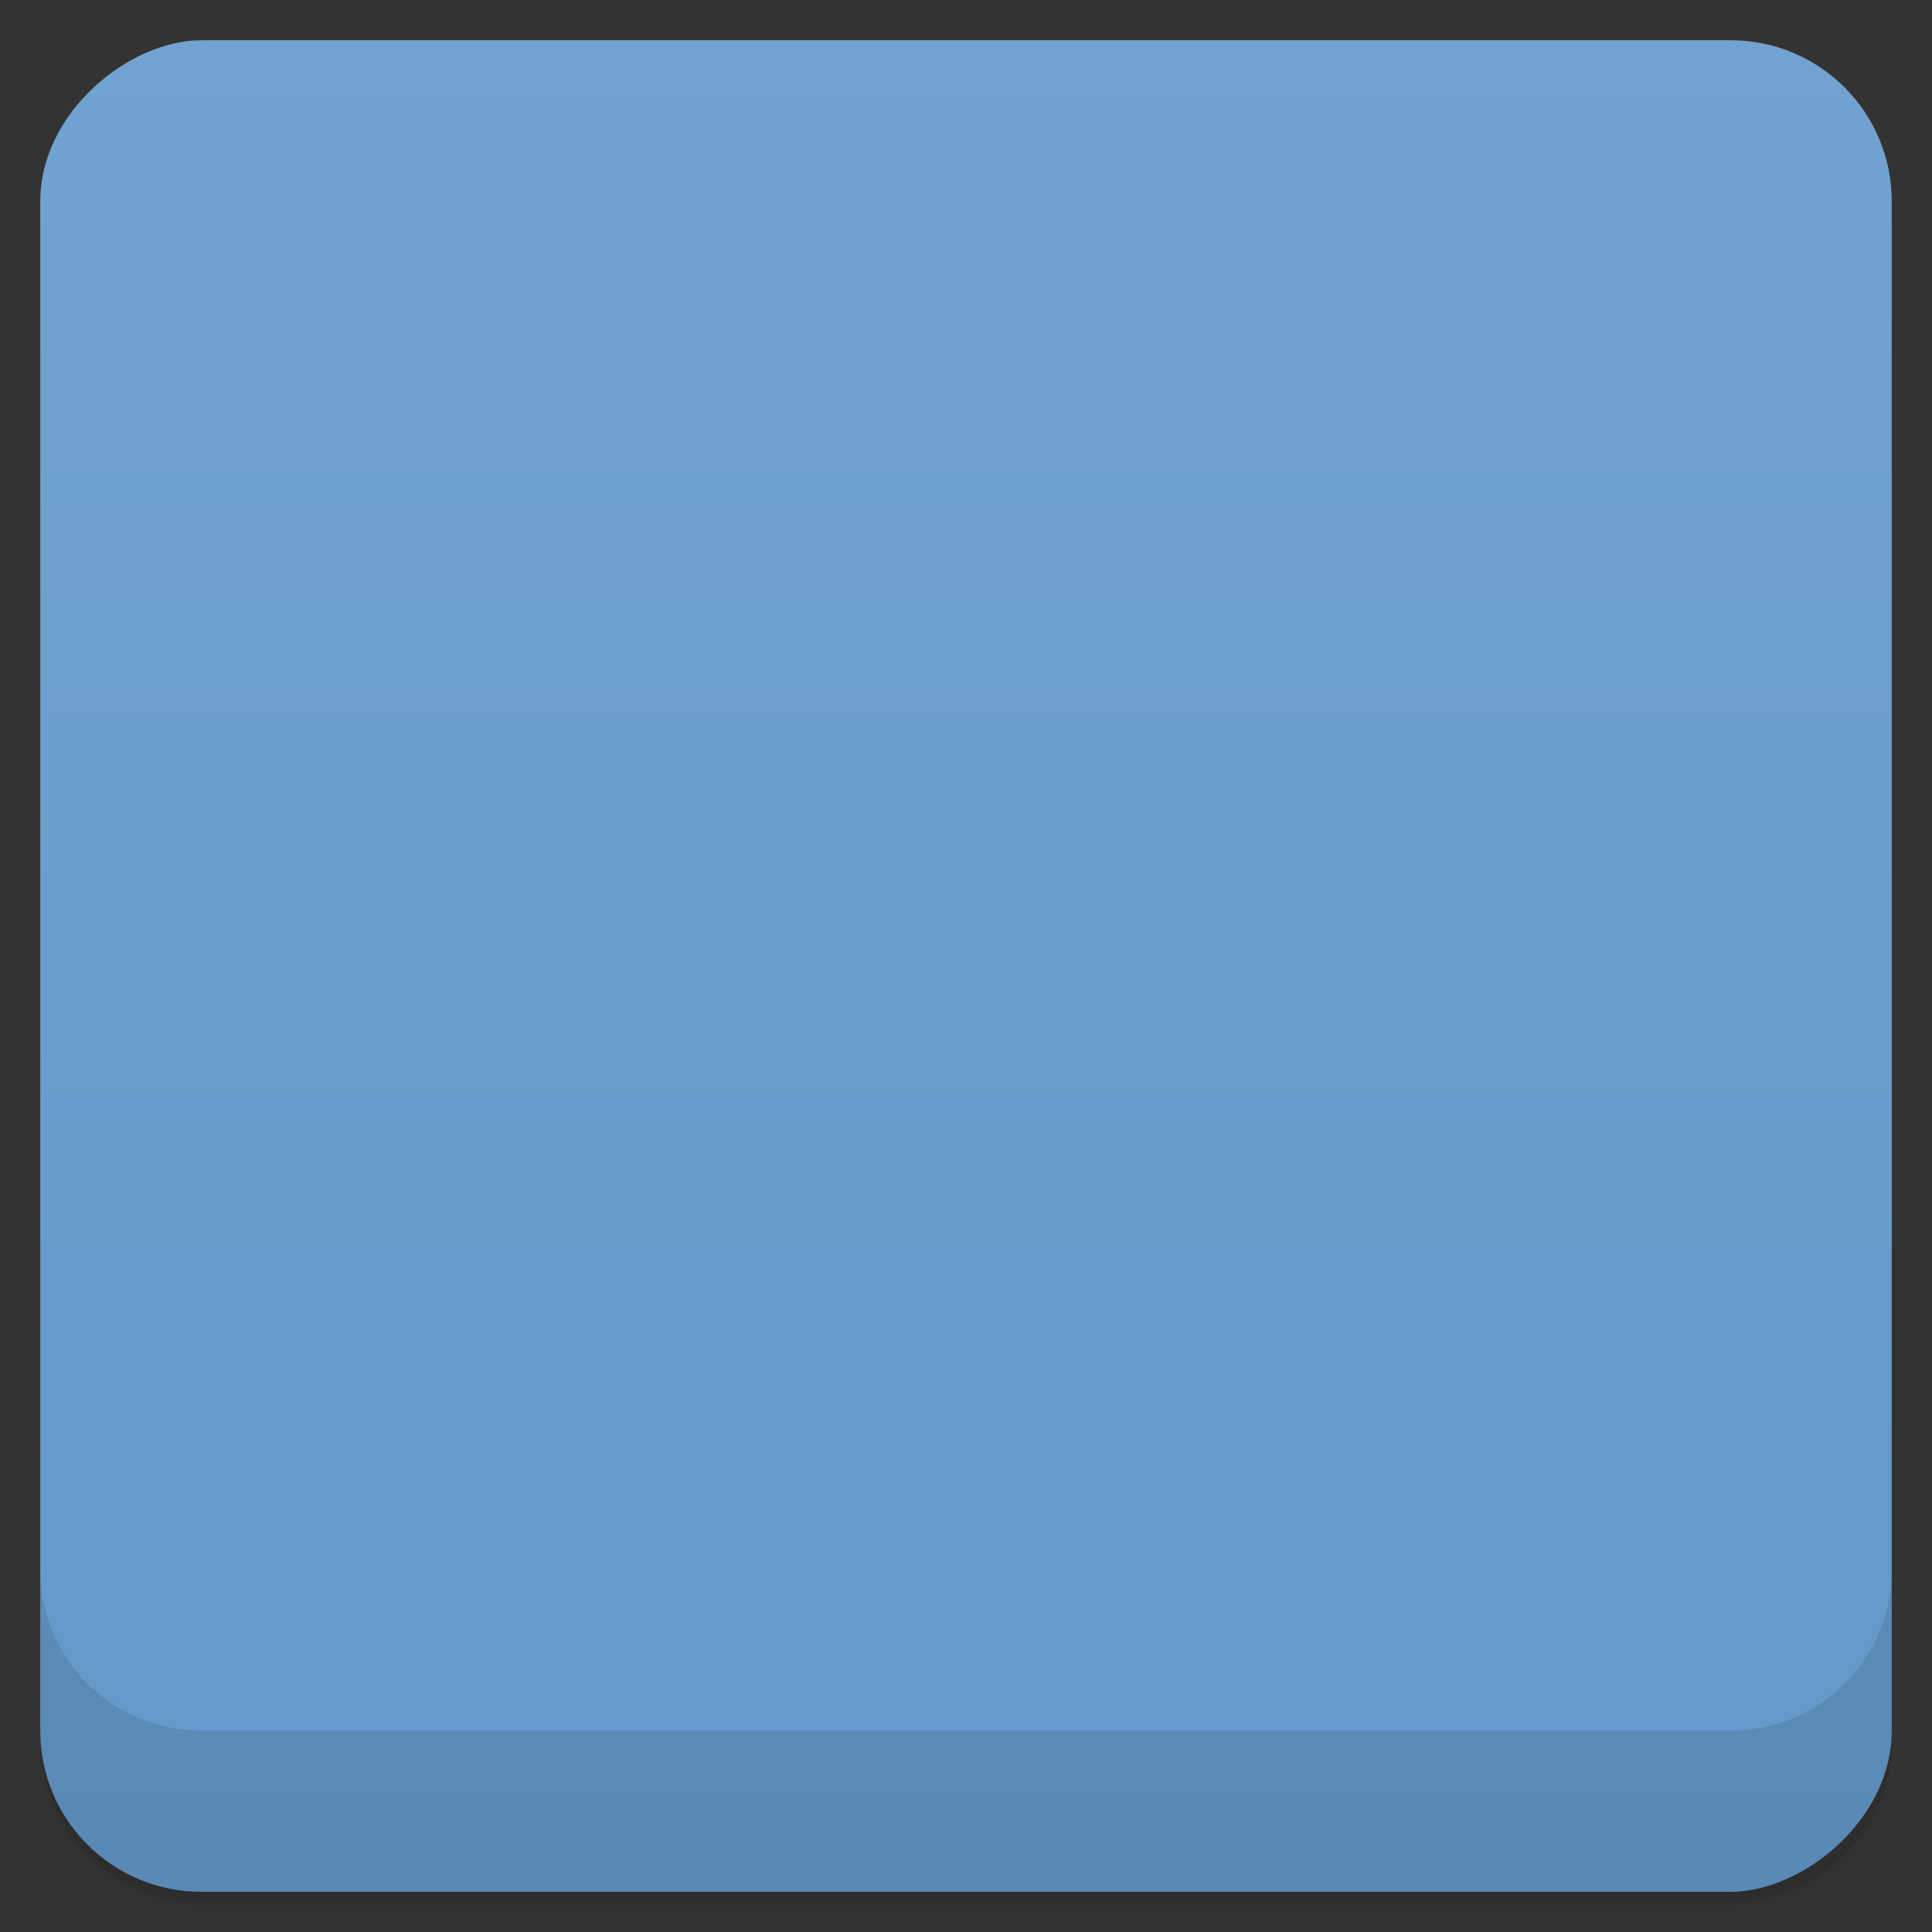 <svg viewBox="0 0 48 48" xmlns:xlink="http://www.w3.org/1999/xlink">
  <rect x="0" y="0" width="48" height="48" fill="#333333" stroke="none"/>
  <defs>
    <linearGradient id="a" x1="1" x2="47" gradientUnits="userSpaceOnUse" gradientTransform="translate(-48 .002)">
      <stop stop-color="#6398c9"/>
      <stop offset="1" stop-color="#72a2cf"/>
    </linearGradient>
    <clipPath id="b"/>
    <clipPath id="c"/>
  </defs>
  <path d="M1 43v.25c0 2.216 1.784 4 4 4h38c2.216 0 4-1.784 4-4V43c0 2.216-1.784 4-4 4H5c-2.216 0-4-1.784-4-4zm0 .5v.5c0 2.216 1.784 4 4 4h38c2.216 0 4-1.784 4-4v-.5c0 2.216-1.784 4-4 4H5c-2.216 0-4-1.784-4-4z" opacity=".02"/>
  <path d="M1 43.25v.25c0 2.216 1.784 4 4 4h38c2.216 0 4-1.784 4-4v-.25c0 2.216-1.784 4-4 4H5c-2.216 0-4-1.784-4-4z" opacity=".05"/>
  <path d="M1 43v.25c0 2.216 1.784 4 4 4h38c2.216 0 4-1.784 4-4V43c0 2.216-1.784 4-4 4H5c-2.216 0-4-1.784-4-4z" opacity=".1"/>
  <rect width="46" height="46" x="-47" y="1" rx="4" transform="rotate(-90)" fill="url(#a)"/>
  <g opacity=".1" clip-path="url(#b)">
    <path d="M12 20l1.75-7c.25-.539.25-1 1.25-1h18c1 0 1 .52 1.25 1L36 20l-12 3m-12-3"/>
    <path d="M36 20v15.11a.884.884 0 0 1-.887.887h-22.23a.884.884 0 0 1-.887-.887V20m24 0"/>
    <path d="M21.5 12h5.102L27 25l-3-3-3 3m.5-13" fill-opacity=".8"/>
    <path d="M21.19 20l-.188 5 3-3 3 3-.156-5m-5.656 0" fill-opacity=".051" id="d"/>
  </g>
  <g>
    <g clip-path="url(#c)">
      <g transform="translate(0 -1)">
        <path d="M12 20l1.75-7c.25-.539.25-1 1.25-1h18c1 0 1 .52 1.25 1L36 20l-12 3m-12-3" fill="#f4d653"/>
        <path d="M36 20v15.11a.884.884 0 0 1-.887.887h-22.23a.884.884 0 0 1-.887-.887V20m24 0" fill="#f4b93d"/>
        <path d="M21.5 12h5.102L27 25l-3-3-3 3m.5-13" fill="#fff4d6" fill-opacity=".8"/>
        <use xlink:href="#d"/>
      </g>
    </g>
  </g>
  <g>
    <path d="M1 38.998v4c0 2.216 1.784 4 4 4h38c2.216 0 4-1.784 4-4v-4c0 2.216-1.784 4-4 4H5c-2.216 0-4-1.784-4-4z" opacity=".1"/>
  </g>
</svg>
